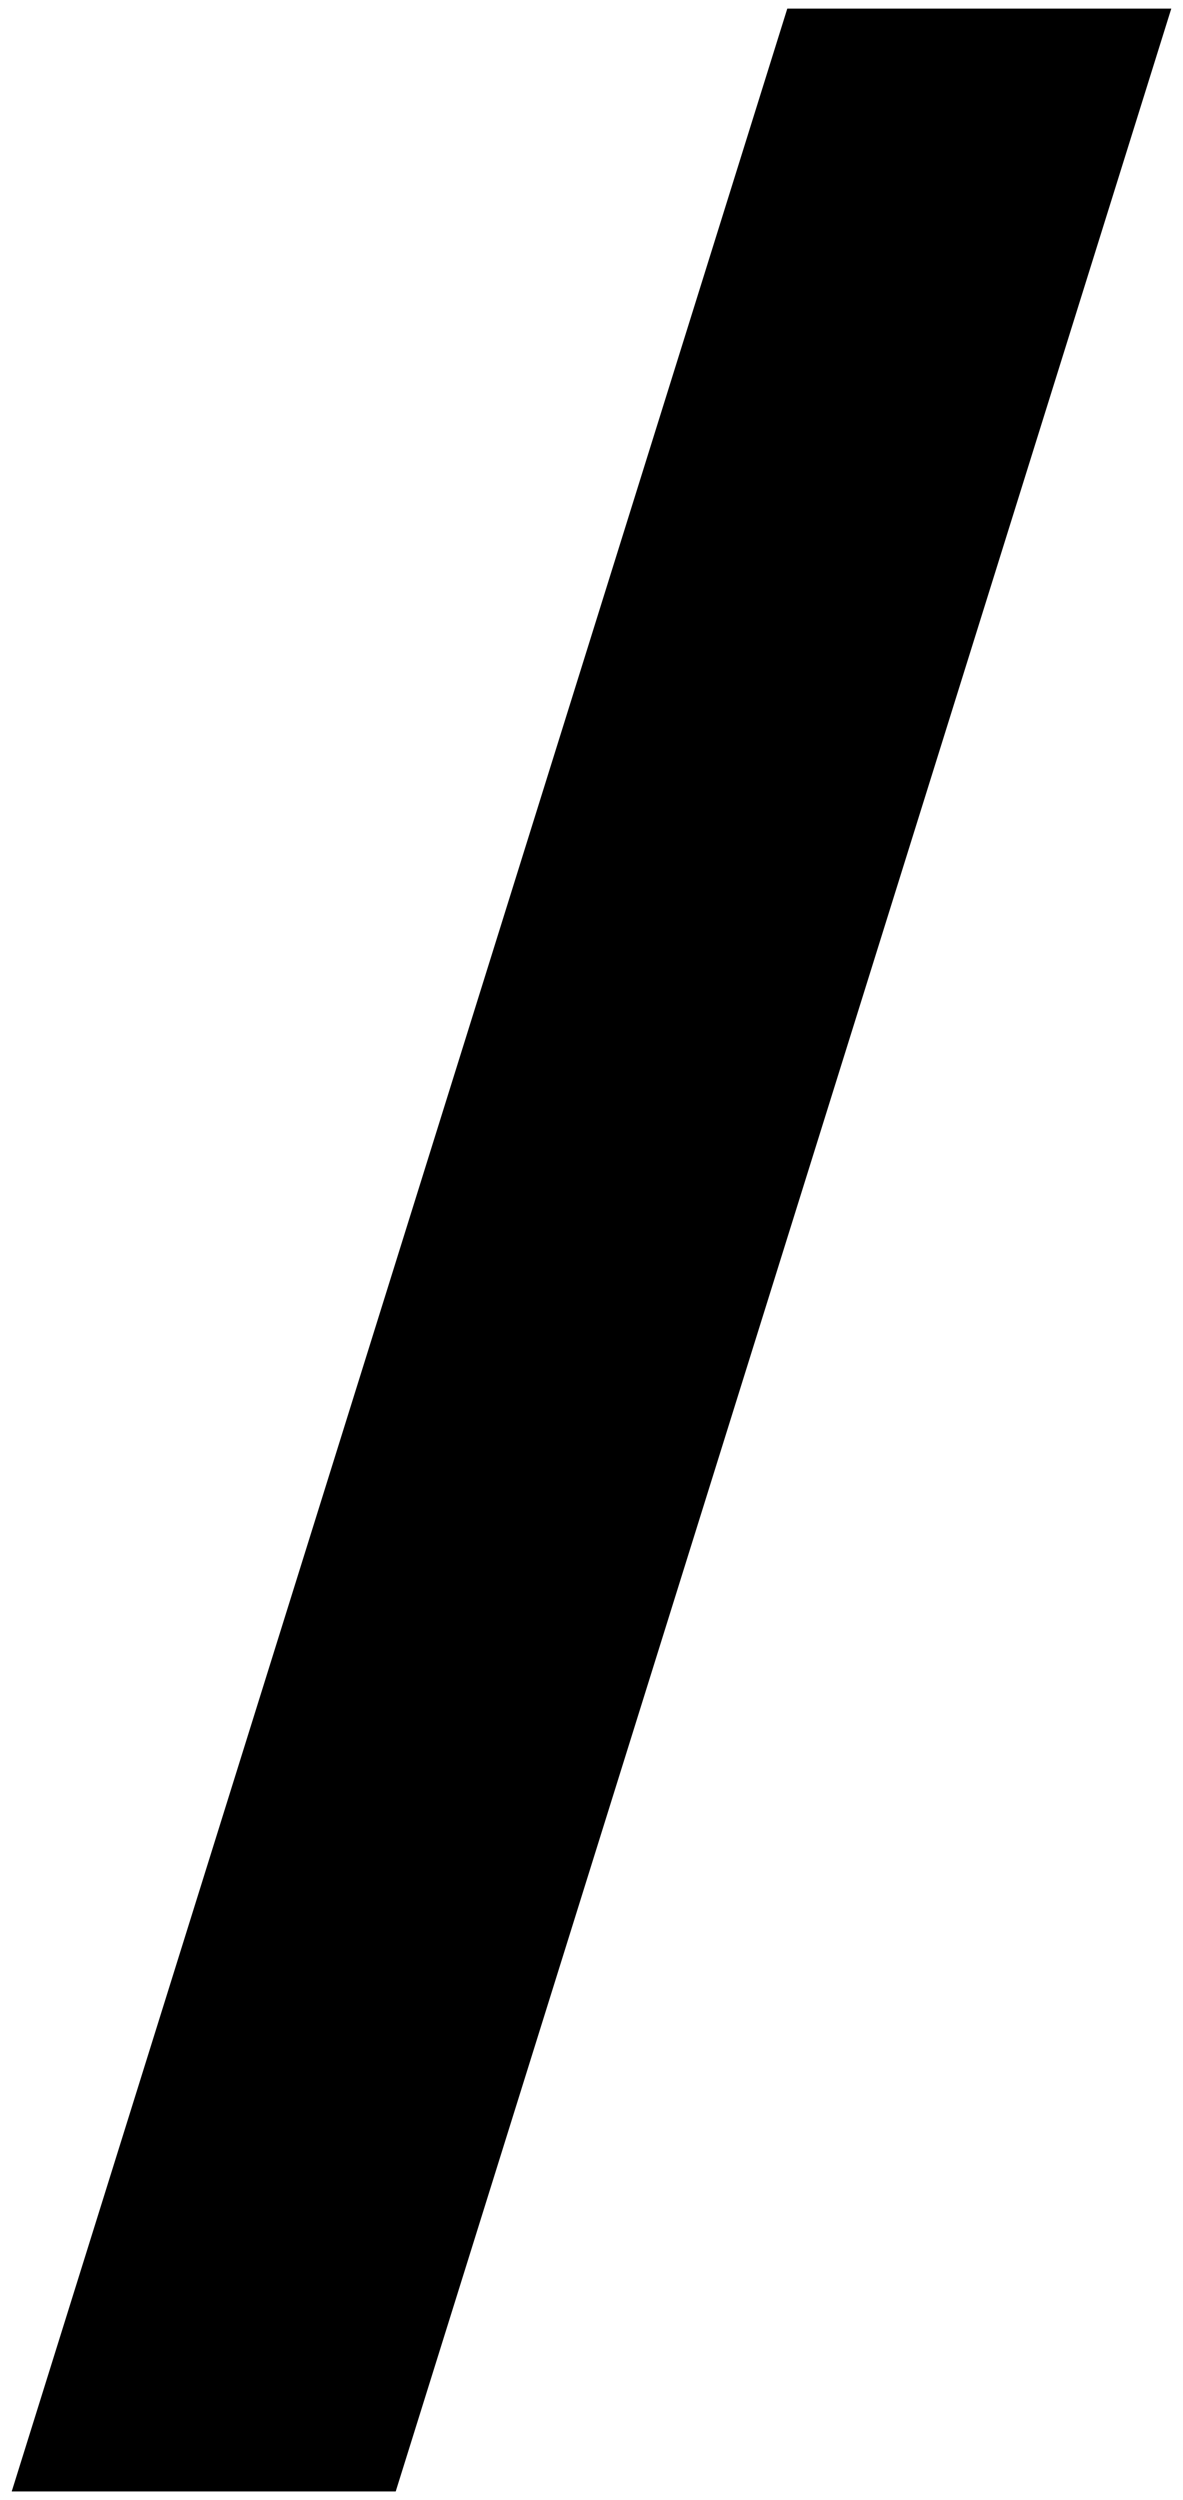 <?xml version="1.0" encoding="UTF-8"?>
<svg id="Layer_1" data-name="Layer 1" xmlns="http://www.w3.org/2000/svg" viewBox="0 0 68.64 145">
  <defs>
    <style>
      .cls-1 {
      }
    </style>
  </defs>
  <polygon class="cls-1" points=".68 144.5 45.68 .5 67.96 .5 22.96 144.5 .68 144.5"/>
</svg>